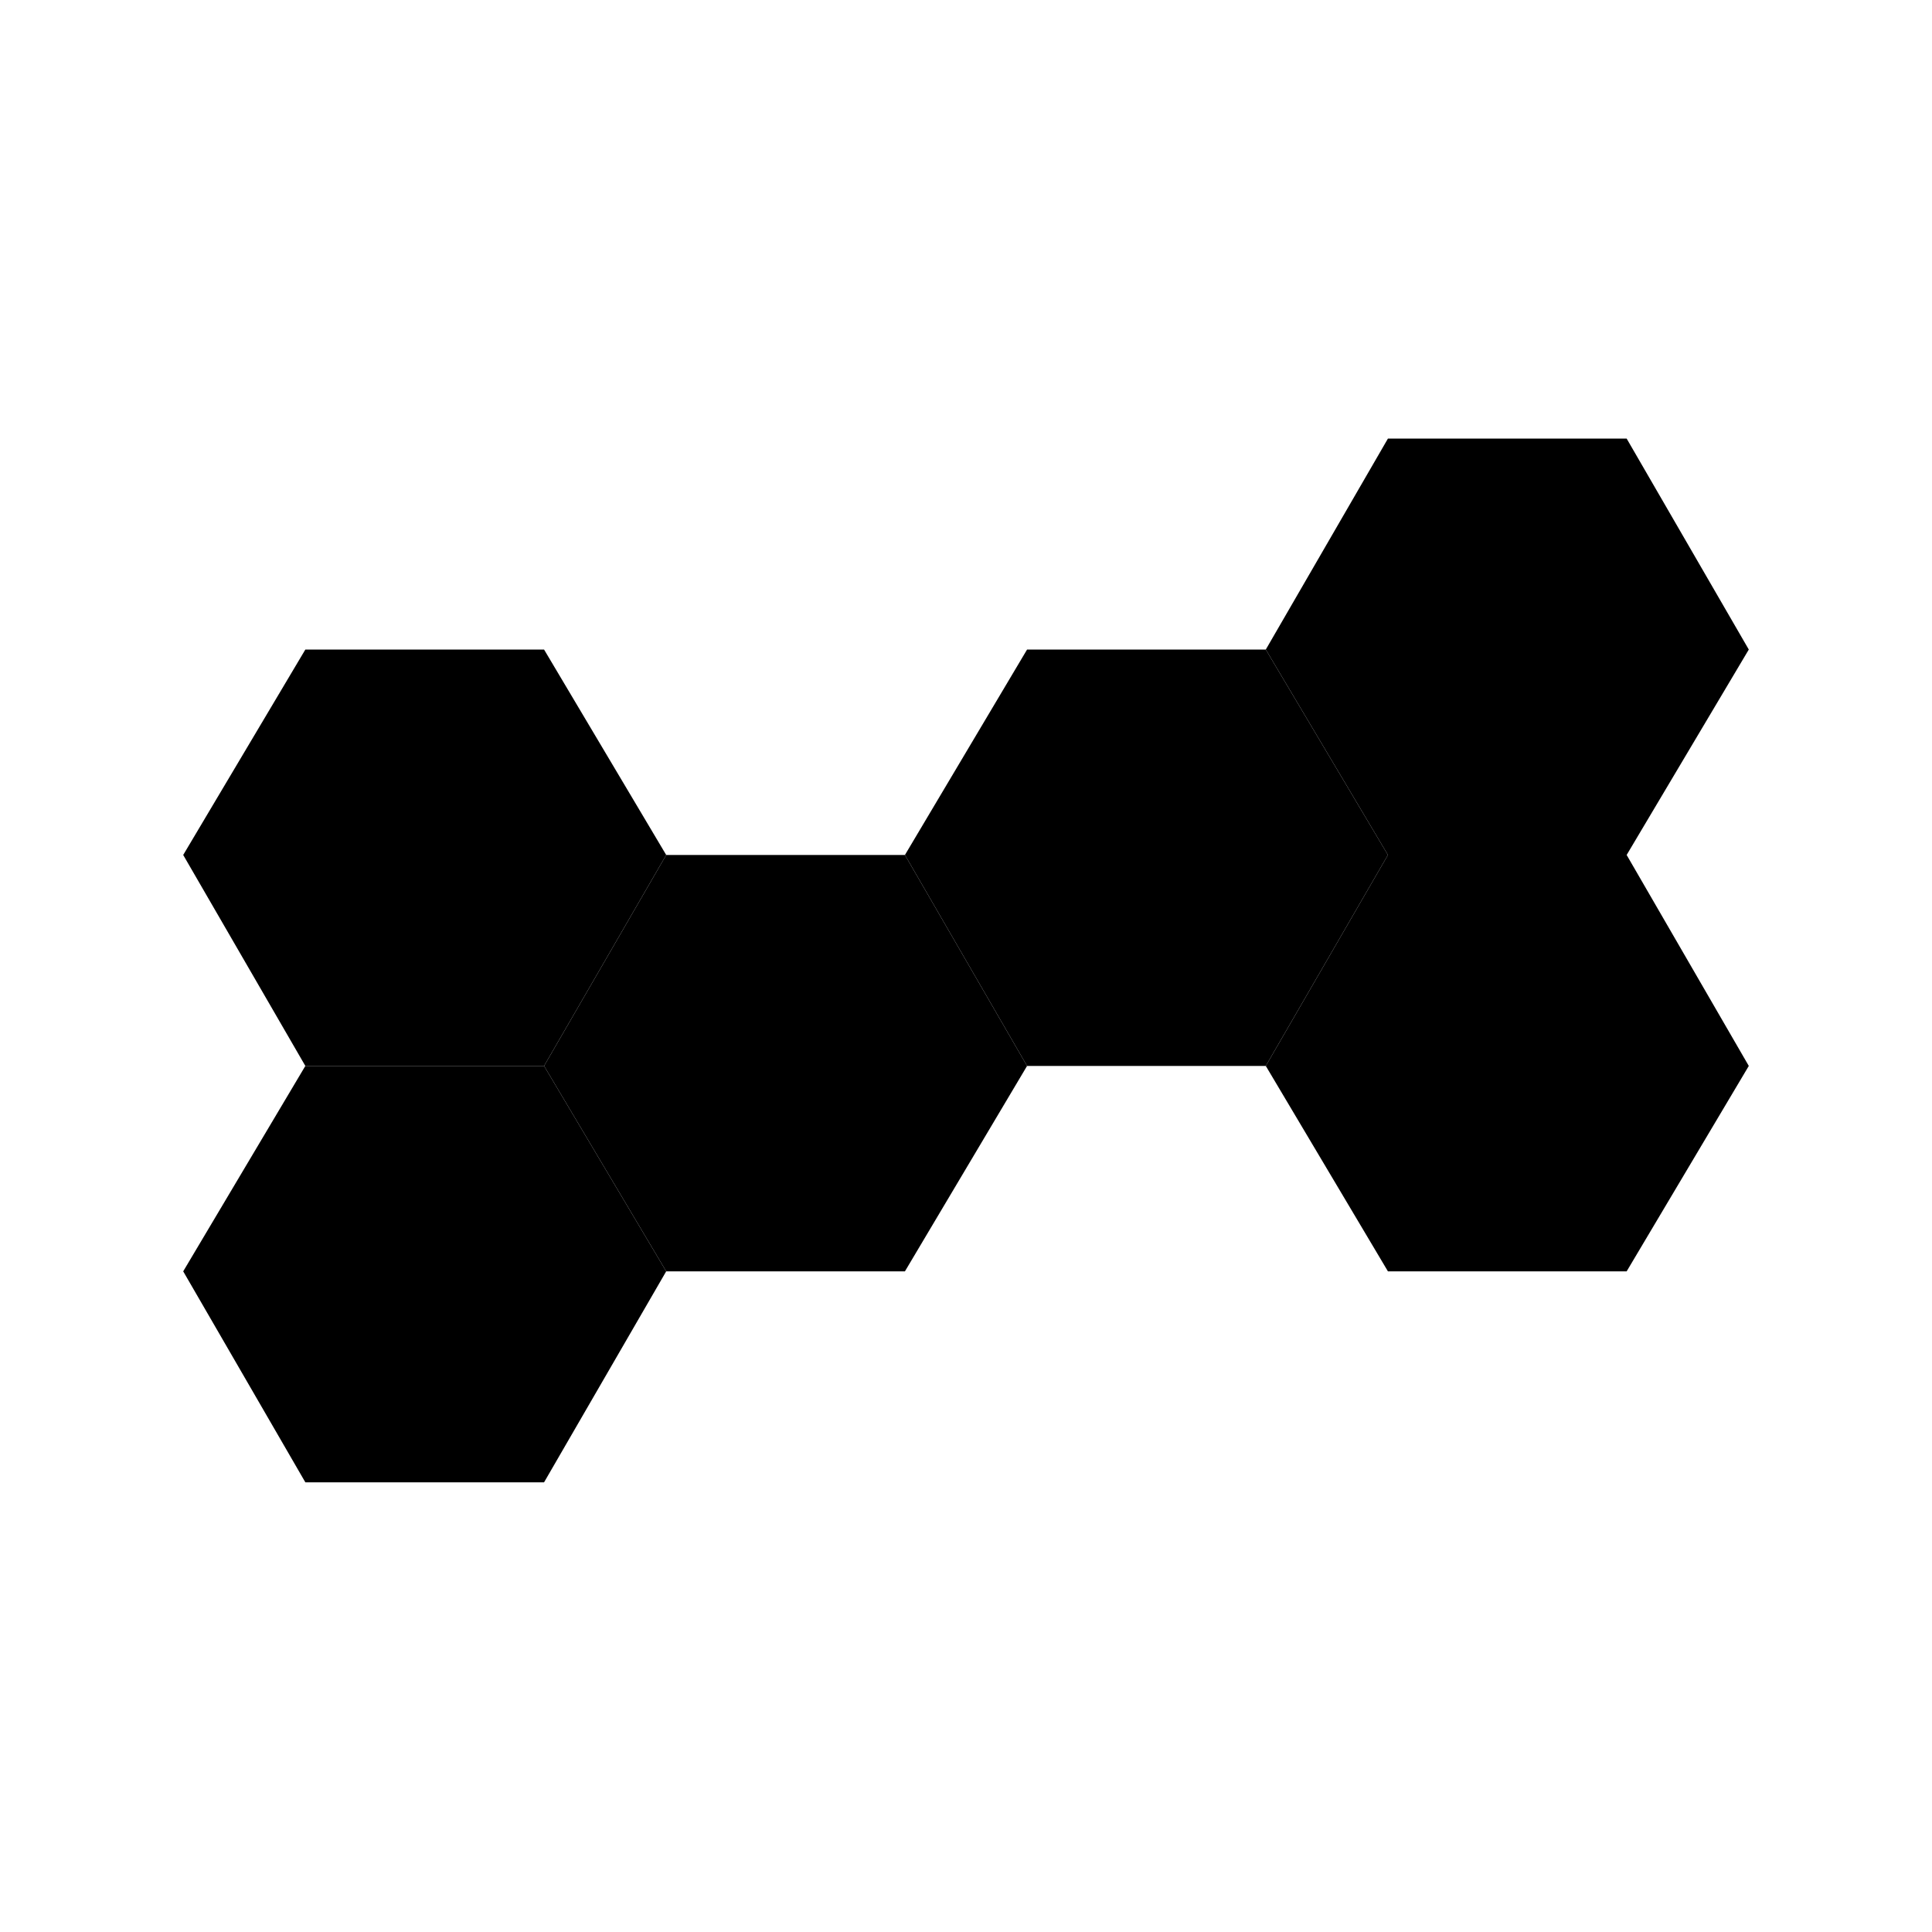 <svg viewBox="0 0 348 348" fill="none" xmlns="http://www.w3.org/2000/svg"><path d="m120 229-22-37 22-38h43l22 38-22 37z" fill="#000"/><path d="m55 267-22-38 22-37h43l22 37-22 38zM185 192l-22-38 22-37h43l22 37-22 38z" fill="#000"/><path d="m250 154-22-37 22-38h43l22 38-22 37zM55 192l-22-38 22-37h43l22 37-22 38zM250 229l-22-37 22-38h43l22 38-22 37z" fill="#000"/></svg>